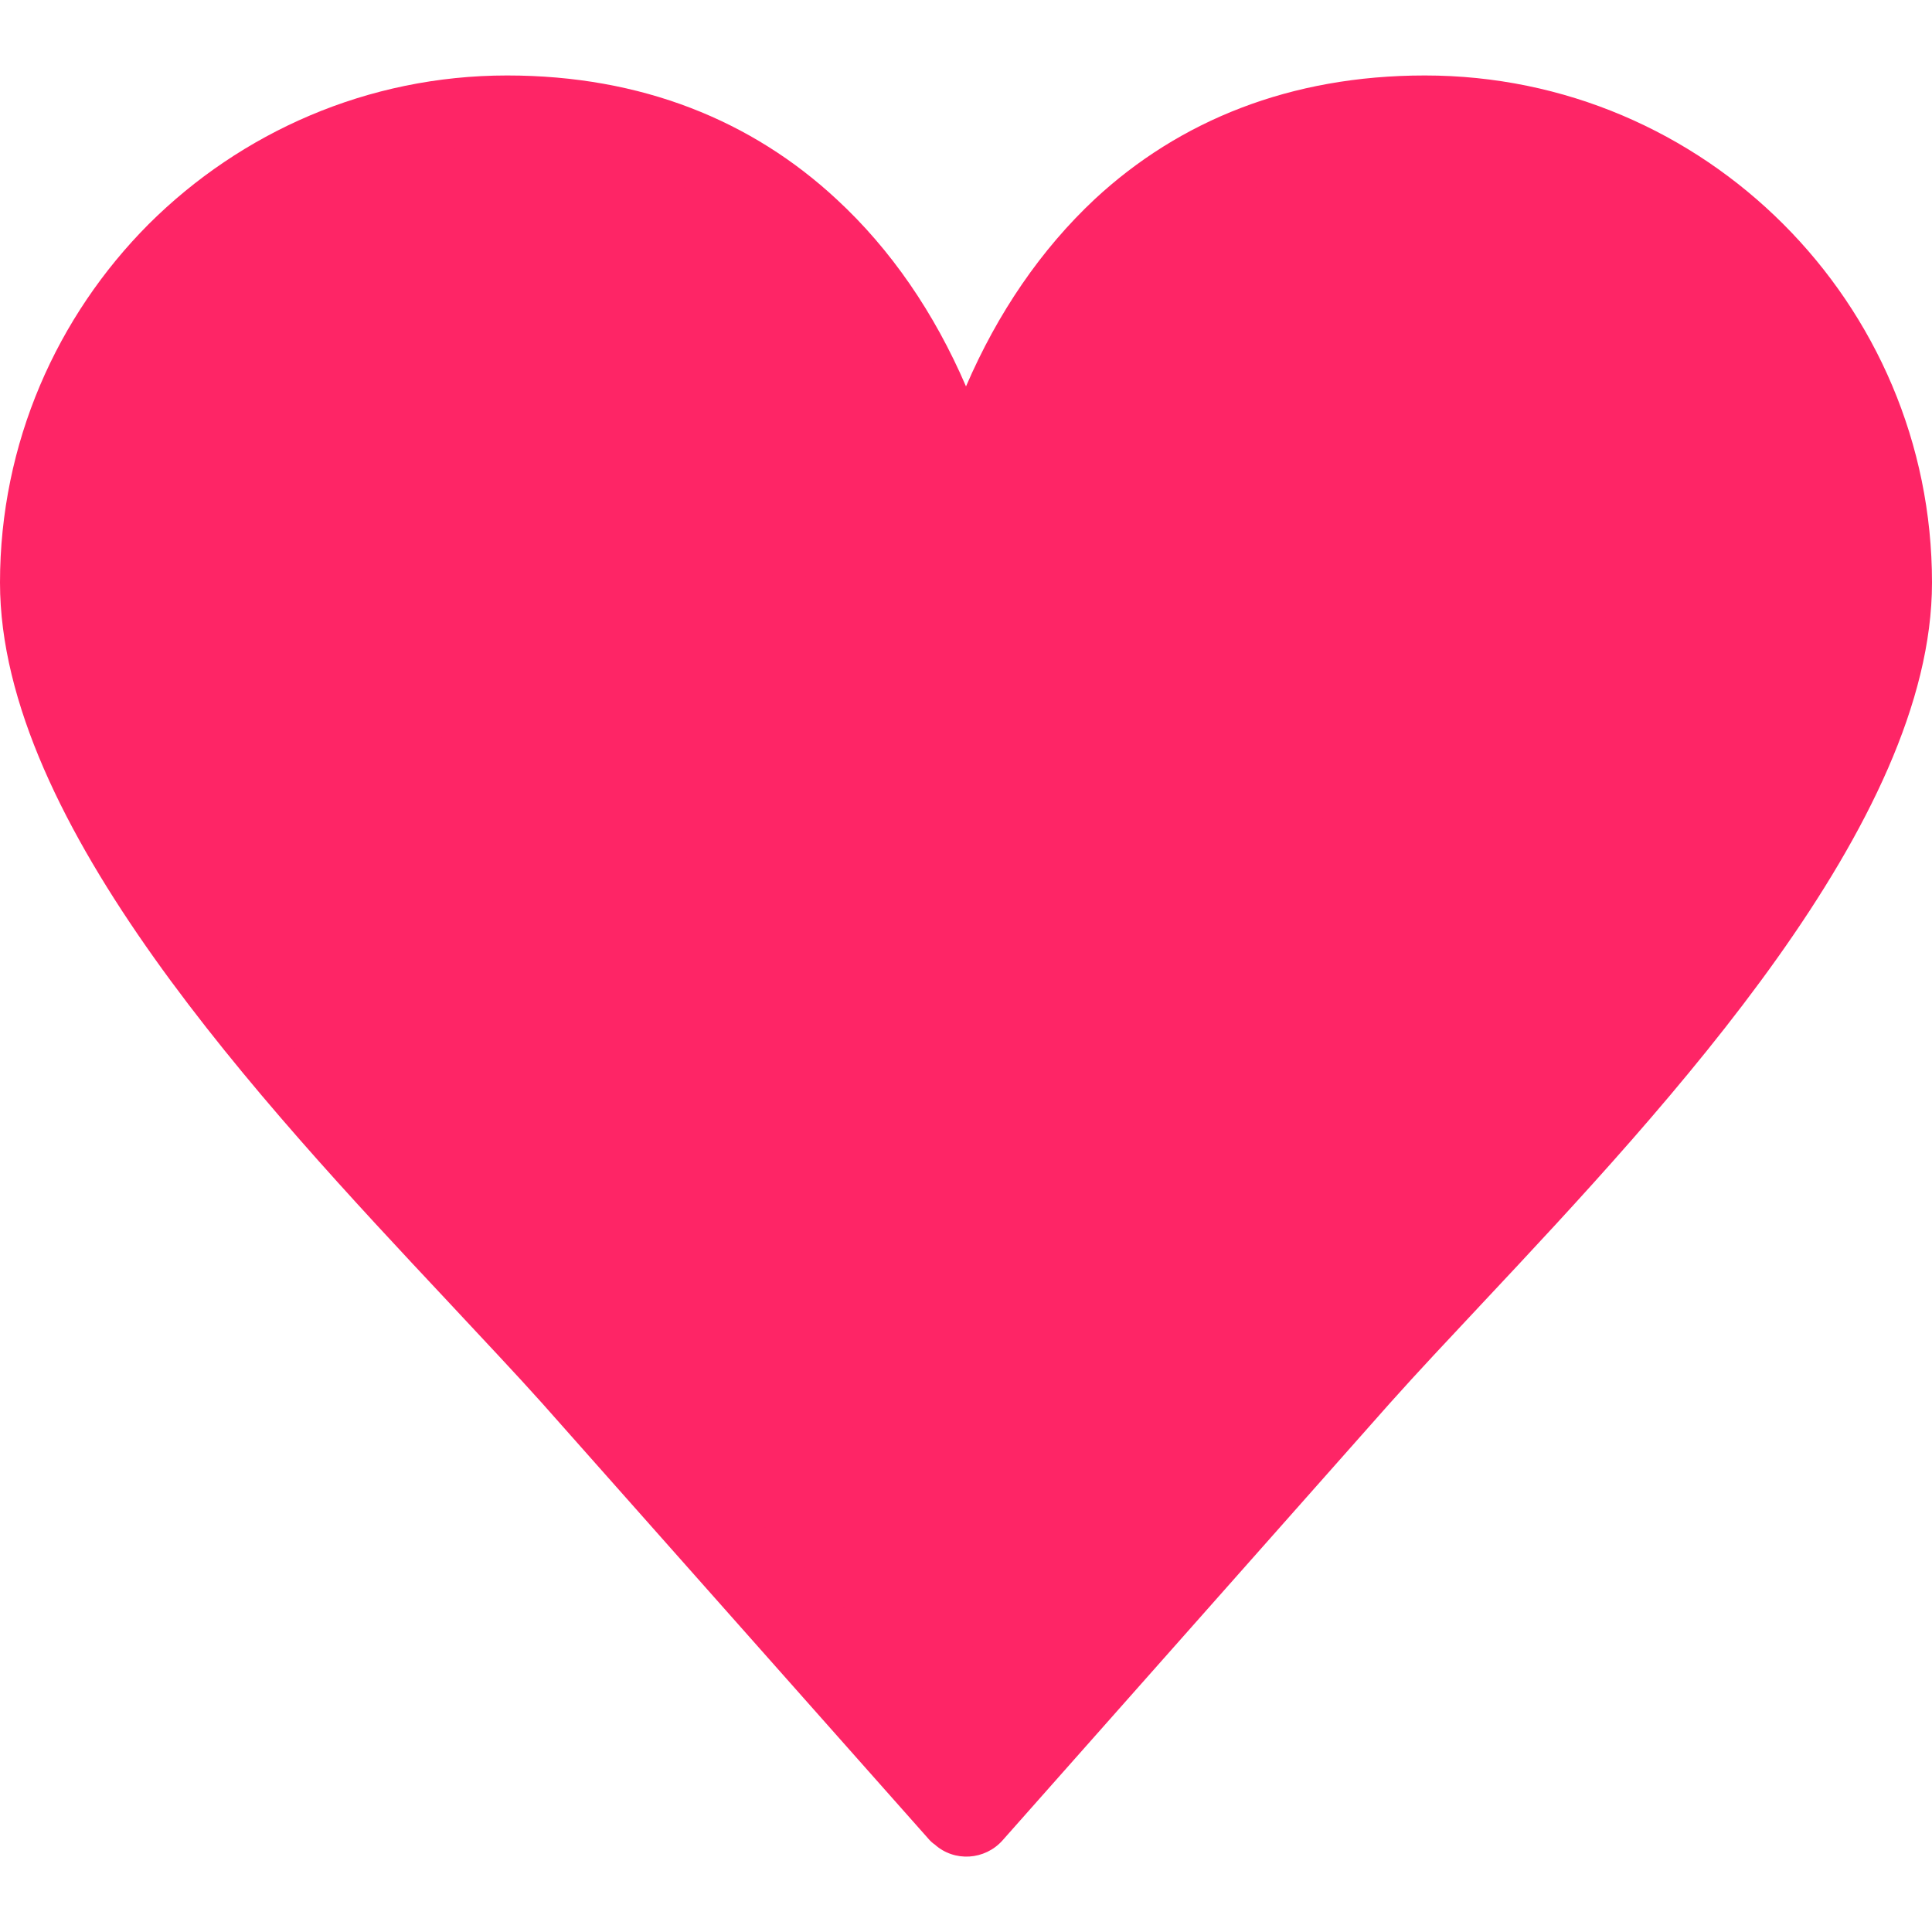 <?xml version="1.0" encoding="utf-8"?>
<!-- Generator: Adobe Illustrator 22.1.0, SVG Export Plug-In . SVG Version: 6.00 Build 0)  -->
<svg version="1.1" id="Capa_1" xmlns="http://www.w3.org/2000/svg" xmlns:xlink="http://www.w3.org/1999/xlink" x="0px" y="0px"
	 viewBox="0 0 512 512" style="enable-background:new 0 0 512 512;" xml:space="preserve">
<style type="text/css">
	.st0{fill:#FE2566;}
</style>
<g>
	<path class="st0" d="M134.4,20c35.7,0,64.9,12,87.3,32.8c14.4,13.3,25.9,30.1,34.3,49.6c8.4-19.5,19.9-36.3,34.1-49.6
		C312.5,32,341.9,20,377.6,20c37.2,0,70.7,15.1,95,39.4c24.4,24.4,39.4,58,39.4,95c0,63.6-69.7,138.2-119.1,190.9
		c-8.9,9.5-17.1,18.2-24.6,26.6L265.7,487.7c-4.7,5.3-12.8,5.8-18,1.1c-0.6-0.4-0.9-0.7-1.3-1.1L143.7,371.9
		c-6.7-7.5-15.5-16.8-25-27C69.3,292.2,0,218.2,0,154.4c0-37,15.1-70.6,39.4-95C63.8,35.1,97.4,20,134.4,20L134.4,20z M204.4,71.6
		c-17.7-16.4-41-25.9-70-25.9c-29.9,0-57.1,12.2-76.8,31.9s-31.9,46.9-31.9,76.8c0,53.8,65.3,123.4,111.8,173
		c9.1,9.7,17.7,18.8,25.3,27.5L256,460l93.2-105c6.9-7.7,15.7-17.1,25.2-27.2c46.3-49.6,112-119.6,112-173.4
		c0-29.9-12.2-57.1-31.7-76.8c-19.7-19.7-46.9-31.9-76.9-31.9c-29,0-52.3,9.5-70,25.9c-19.3,17.9-32.5,44.3-38.8,76
		c-0.9,5.1-4.7,9.3-10.2,10.4c-6.9,1.5-13.7-2.9-15.1-10C237,116.3,223.9,89.6,204.4,71.6L204.4,71.6z"/>
</g>
<ellipse class="st0" cx="133.7" cy="161" rx="115.1" ry="122.3"/>
<ellipse class="st0" cx="380.7" cy="161" rx="115.1" ry="122.3"/>
<polygon class="st0" points="254.2,465.7 174.1,307.8 94,149.9 261.4,153.8 428.9,157.7 341.5,311.7 "/>
<polygon class="st0" points="246.6,449.5 159.8,361 72.9,272.6 125.1,242 177.3,211.5 212,330.5 "/>
<polygon class="st0" points="246.6,472.7 287.9,338.8 329.2,205 381.8,234.8 434.4,264.7 340.5,368.7 "/>
</svg>
